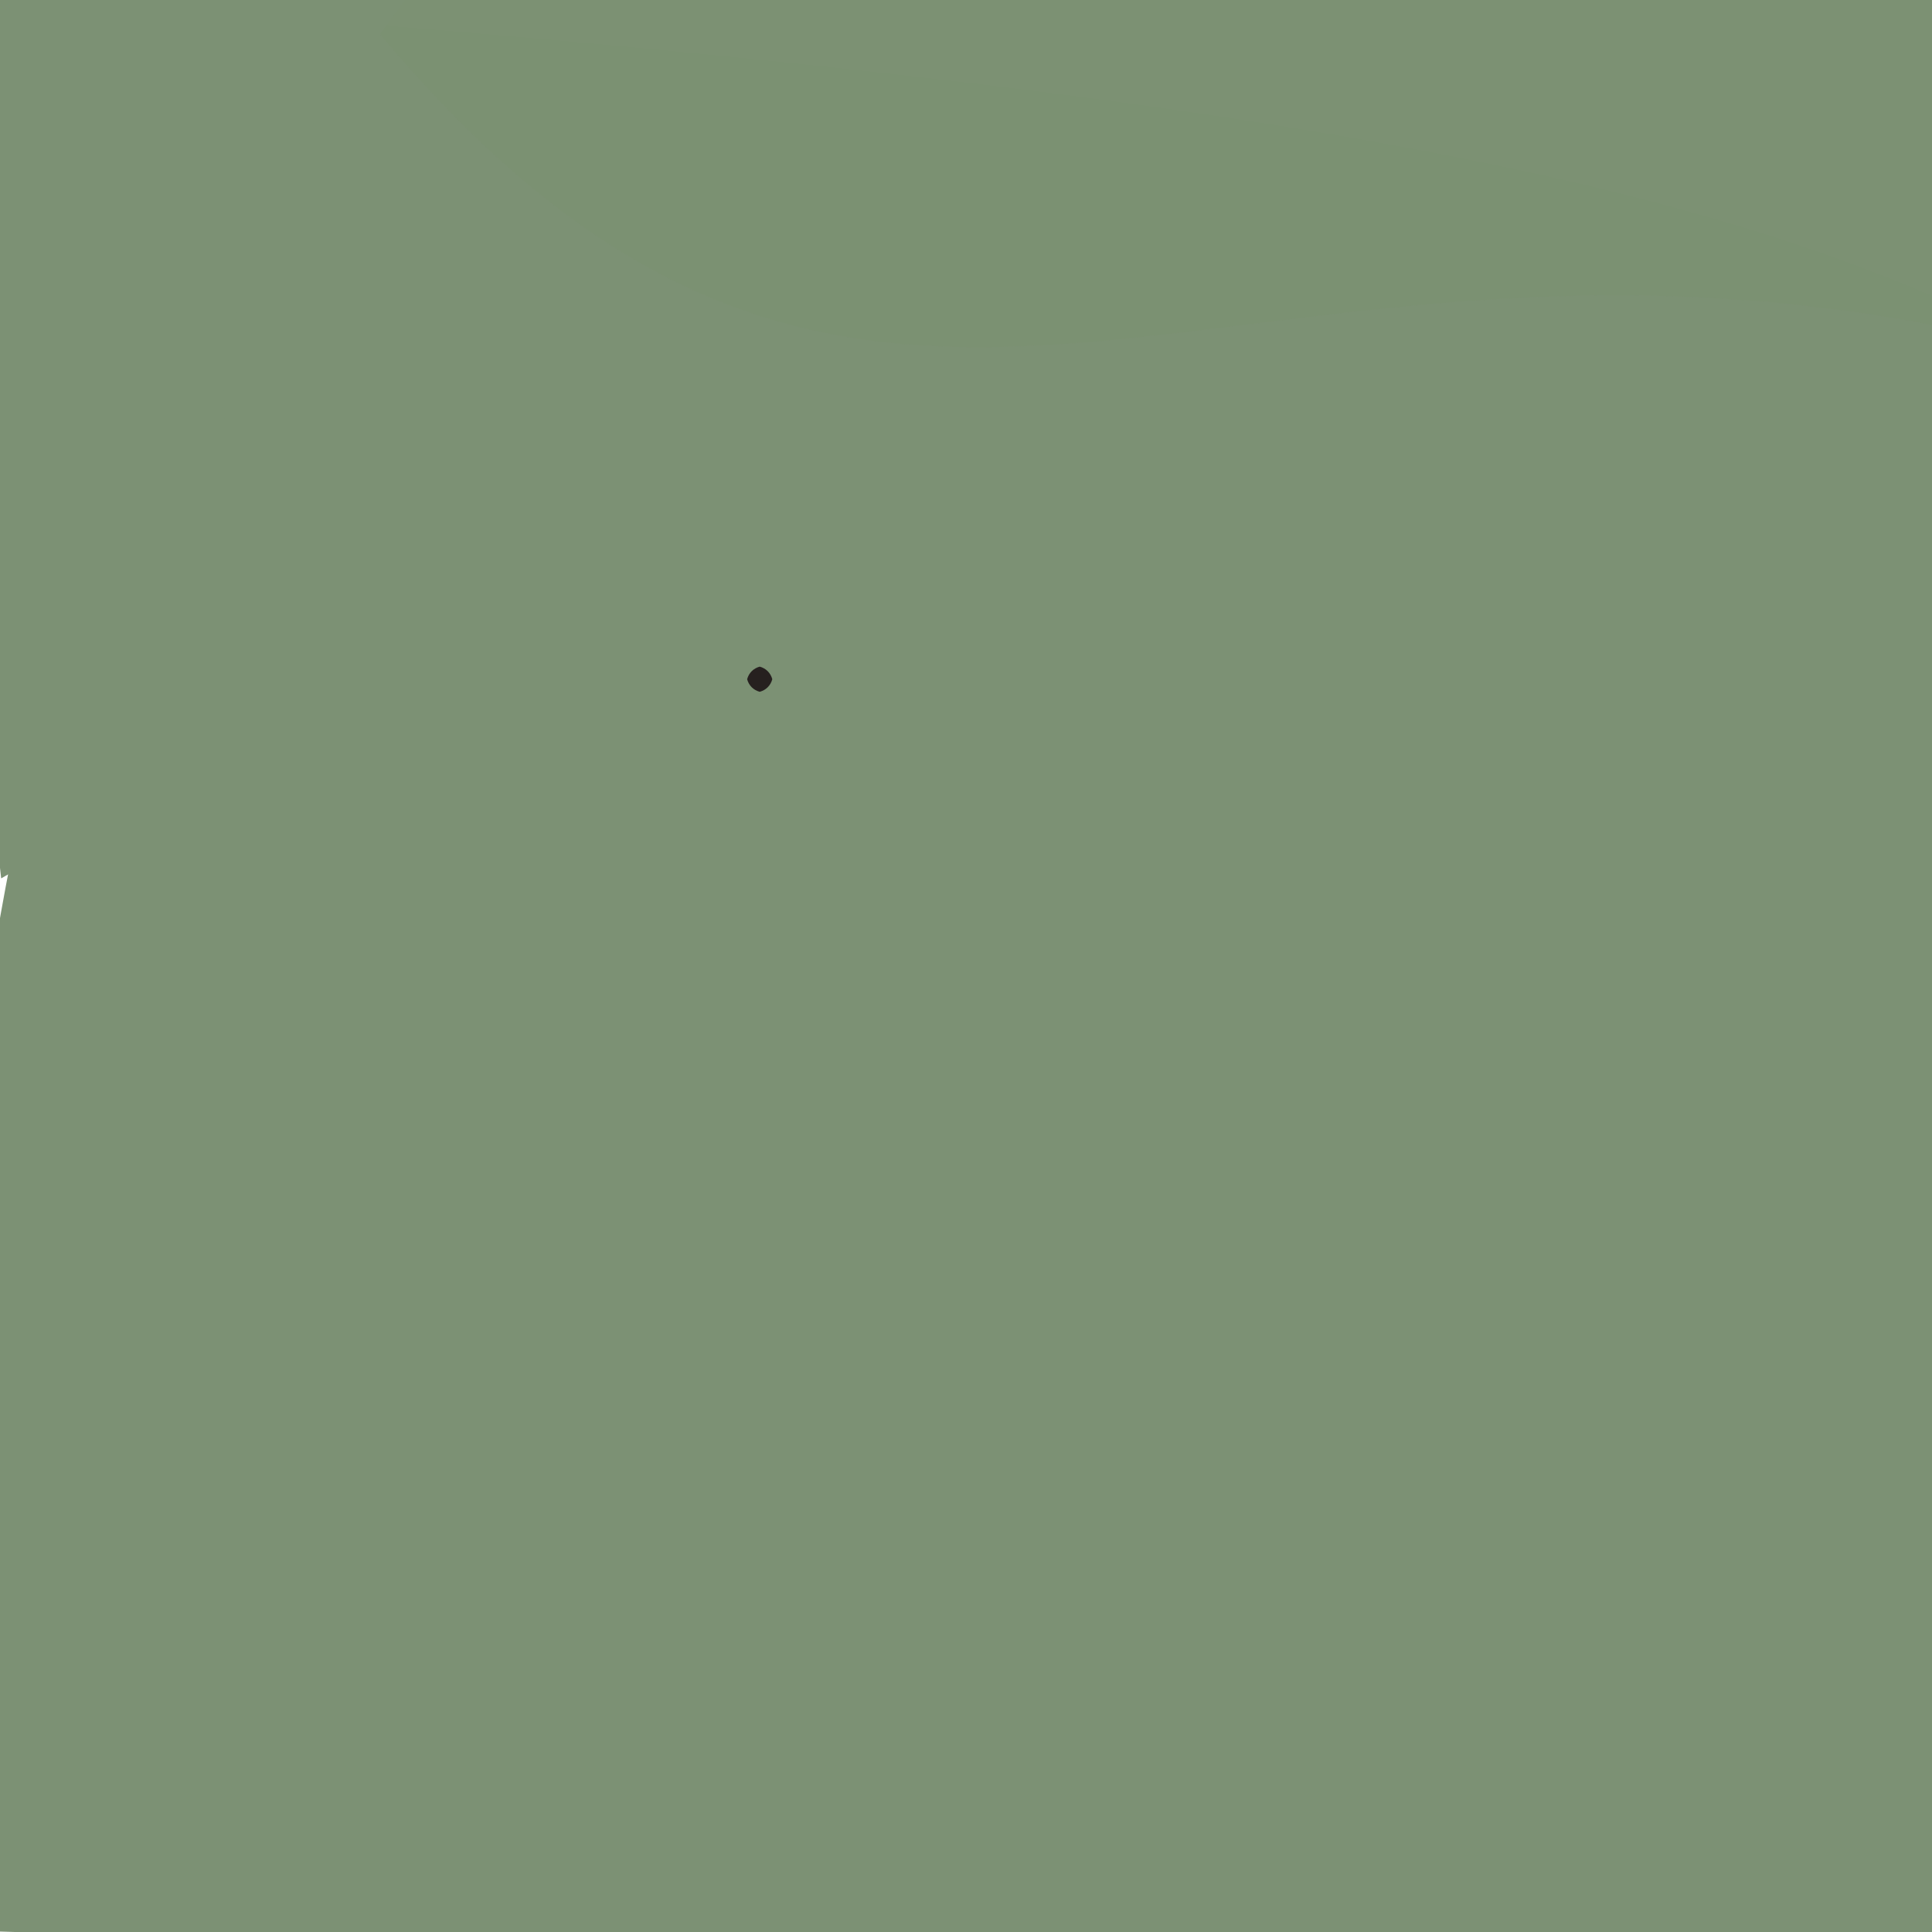 <?xml version="1.0" ?>
<svg height="768" version="1.1" width="768" xmlns="http://www.w3.org/2000/svg">
  <defs/>
  <g>
    <path d="M 769.649 794.505 C 646.665 786.878 611.634 785.303 -34.425 766.839 C -19.749 316.728 27.942 226.628 114.852 6.994 C 620.407 46.336 740.984 92.576 865.259 168.796 C 788.824 464.88 784.371 550.773 769.649 794.505" fill="rgb(124, 145, 116)" opacity="1.0" stroke="rgb(187, 180, 5)" stroke-linecap="round" stroke-linejoin="round" stroke-opacity="0.22" stroke-width="0.0"/>
    <path d="M 752.032 -92.528 C 788.193 61.276 801.938 91.829 782.652 132.176 C 481.075 67.671 342.751 251.105 143.69 4.709 C 324.42 -141.09 388.662 -23.801 423.364 -11.096 C 556.516 -13.514 562.255 -14.751 752.032 -92.528" fill="rgb(124, 145, 115)" opacity="0.994" stroke="rgb(243, 60, 247)" stroke-linecap="round" stroke-linejoin="round" stroke-opacity="0.583" stroke-width="0.0"/>
    <path d="M 88.299 159.141 C 86.259 192.133 190.089 241.961 0.468 349.168 C -21.457 157.106 -13.457 150.913 -9.131 7.719 C -29.206 -6.967 -36.078 -11.652 166.354 -7.747 C 115.181 65.716 102.531 60.087 88.299 159.141" fill="rgb(124, 145, 116)" opacity="1.0" stroke="rgb(207, 201, 172)" stroke-linecap="round" stroke-linejoin="round" stroke-opacity="0.485" stroke-width="0.0"/>
    <path d="M 307.0 270.0 C 306.33 272.5 304.5 274.33 302.0 275.0 C 299.5 274.33 297.67 272.5 297.0 270.0 C 297.67 267.5 299.5 265.67 302.0 265.0 C 304.5 265.67 306.33 267.5 307.0 270.0" fill="rgb(38, 32, 31)" opacity="1.0" stroke="rgb(201, 185, 253)" stroke-linecap="round" stroke-linejoin="round" stroke-opacity="0.603" stroke-width="0.0"/>
  </g>
</svg>
